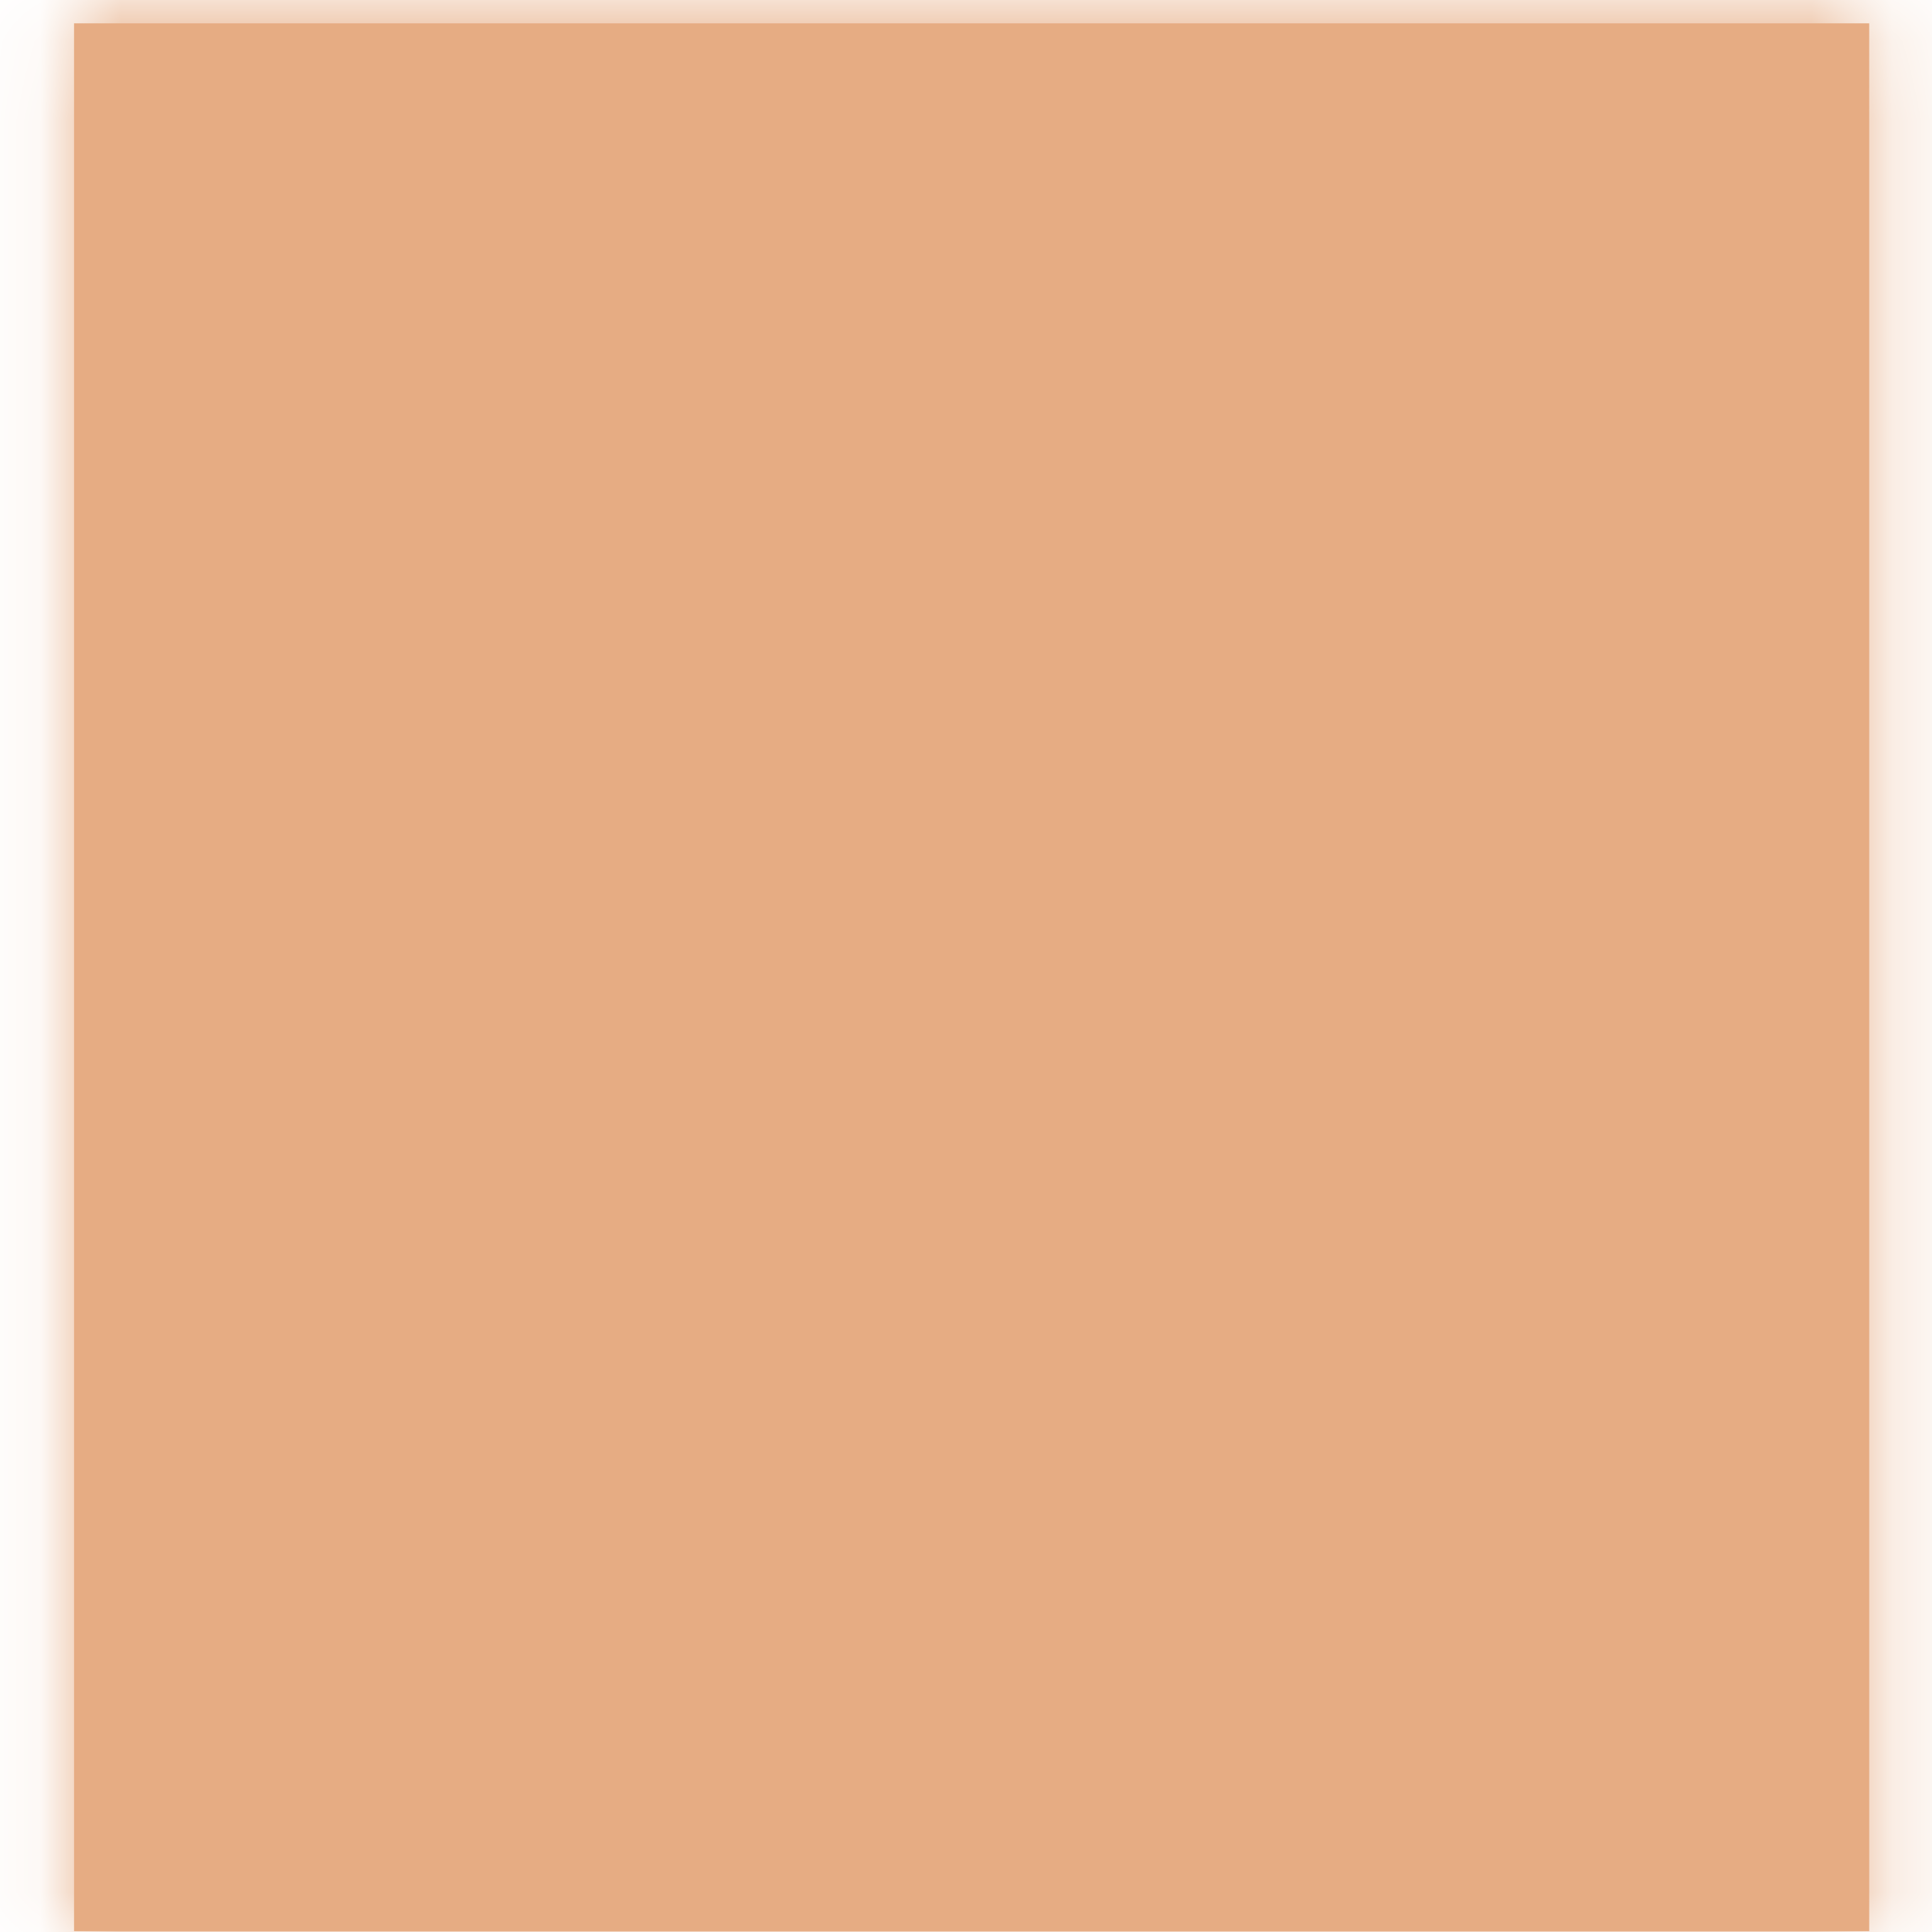 <svg xmlns="http://www.w3.org/2000/svg" xmlns:xlink="http://www.w3.org/1999/xlink" width="24" height="24" version="1.1"><defs><mask id="clip2298" fill="#fff"><path fill-rule="evenodd" d="M 0.92 23.99 C 0.92 23.99 0.92 0.29 0.92 0.29 C 0.92 0.29 23.22 0.29 23.22 0.29 C 23.22 0.29 23.22 23.99 23.22 23.99 C 23.22 23.99 0.92 23.99 0.92 23.99 Z"/></mask></defs><g><path fill="#e6ac83" fill-rule="nonzero" stroke="none" d="M 0.92 23.99 C 0.92 23.99 0.92 0.29 0.92 0.29 C 0.92 0.29 23.22 0.29 23.22 0.29 C 23.22 0.29 23.22 23.99 23.22 23.99 C 23.22 23.99 0.92 23.99 0.92 23.99 Z" transform="matrix(1 0 0 1 -734 -14613 ) matrix(1 0 0 1 734 14613 )"/><path fill="none" stroke="#e6ac83" stroke-width="2" d="M 0.92 23.99 C 0.92 23.99 0.92 0.29 0.92 0.29 C 0.92 0.29 23.22 0.29 23.22 0.29 C 23.22 0.29 23.22 23.99 23.22 23.99 C 23.22 23.99 0.92 23.99 0.92 23.99 Z" mask="url(#clip2298)" transform="matrix(1 0 0 1 -734 -14613 ) matrix(1 0 0 1 734 14613 )"/></g></svg>